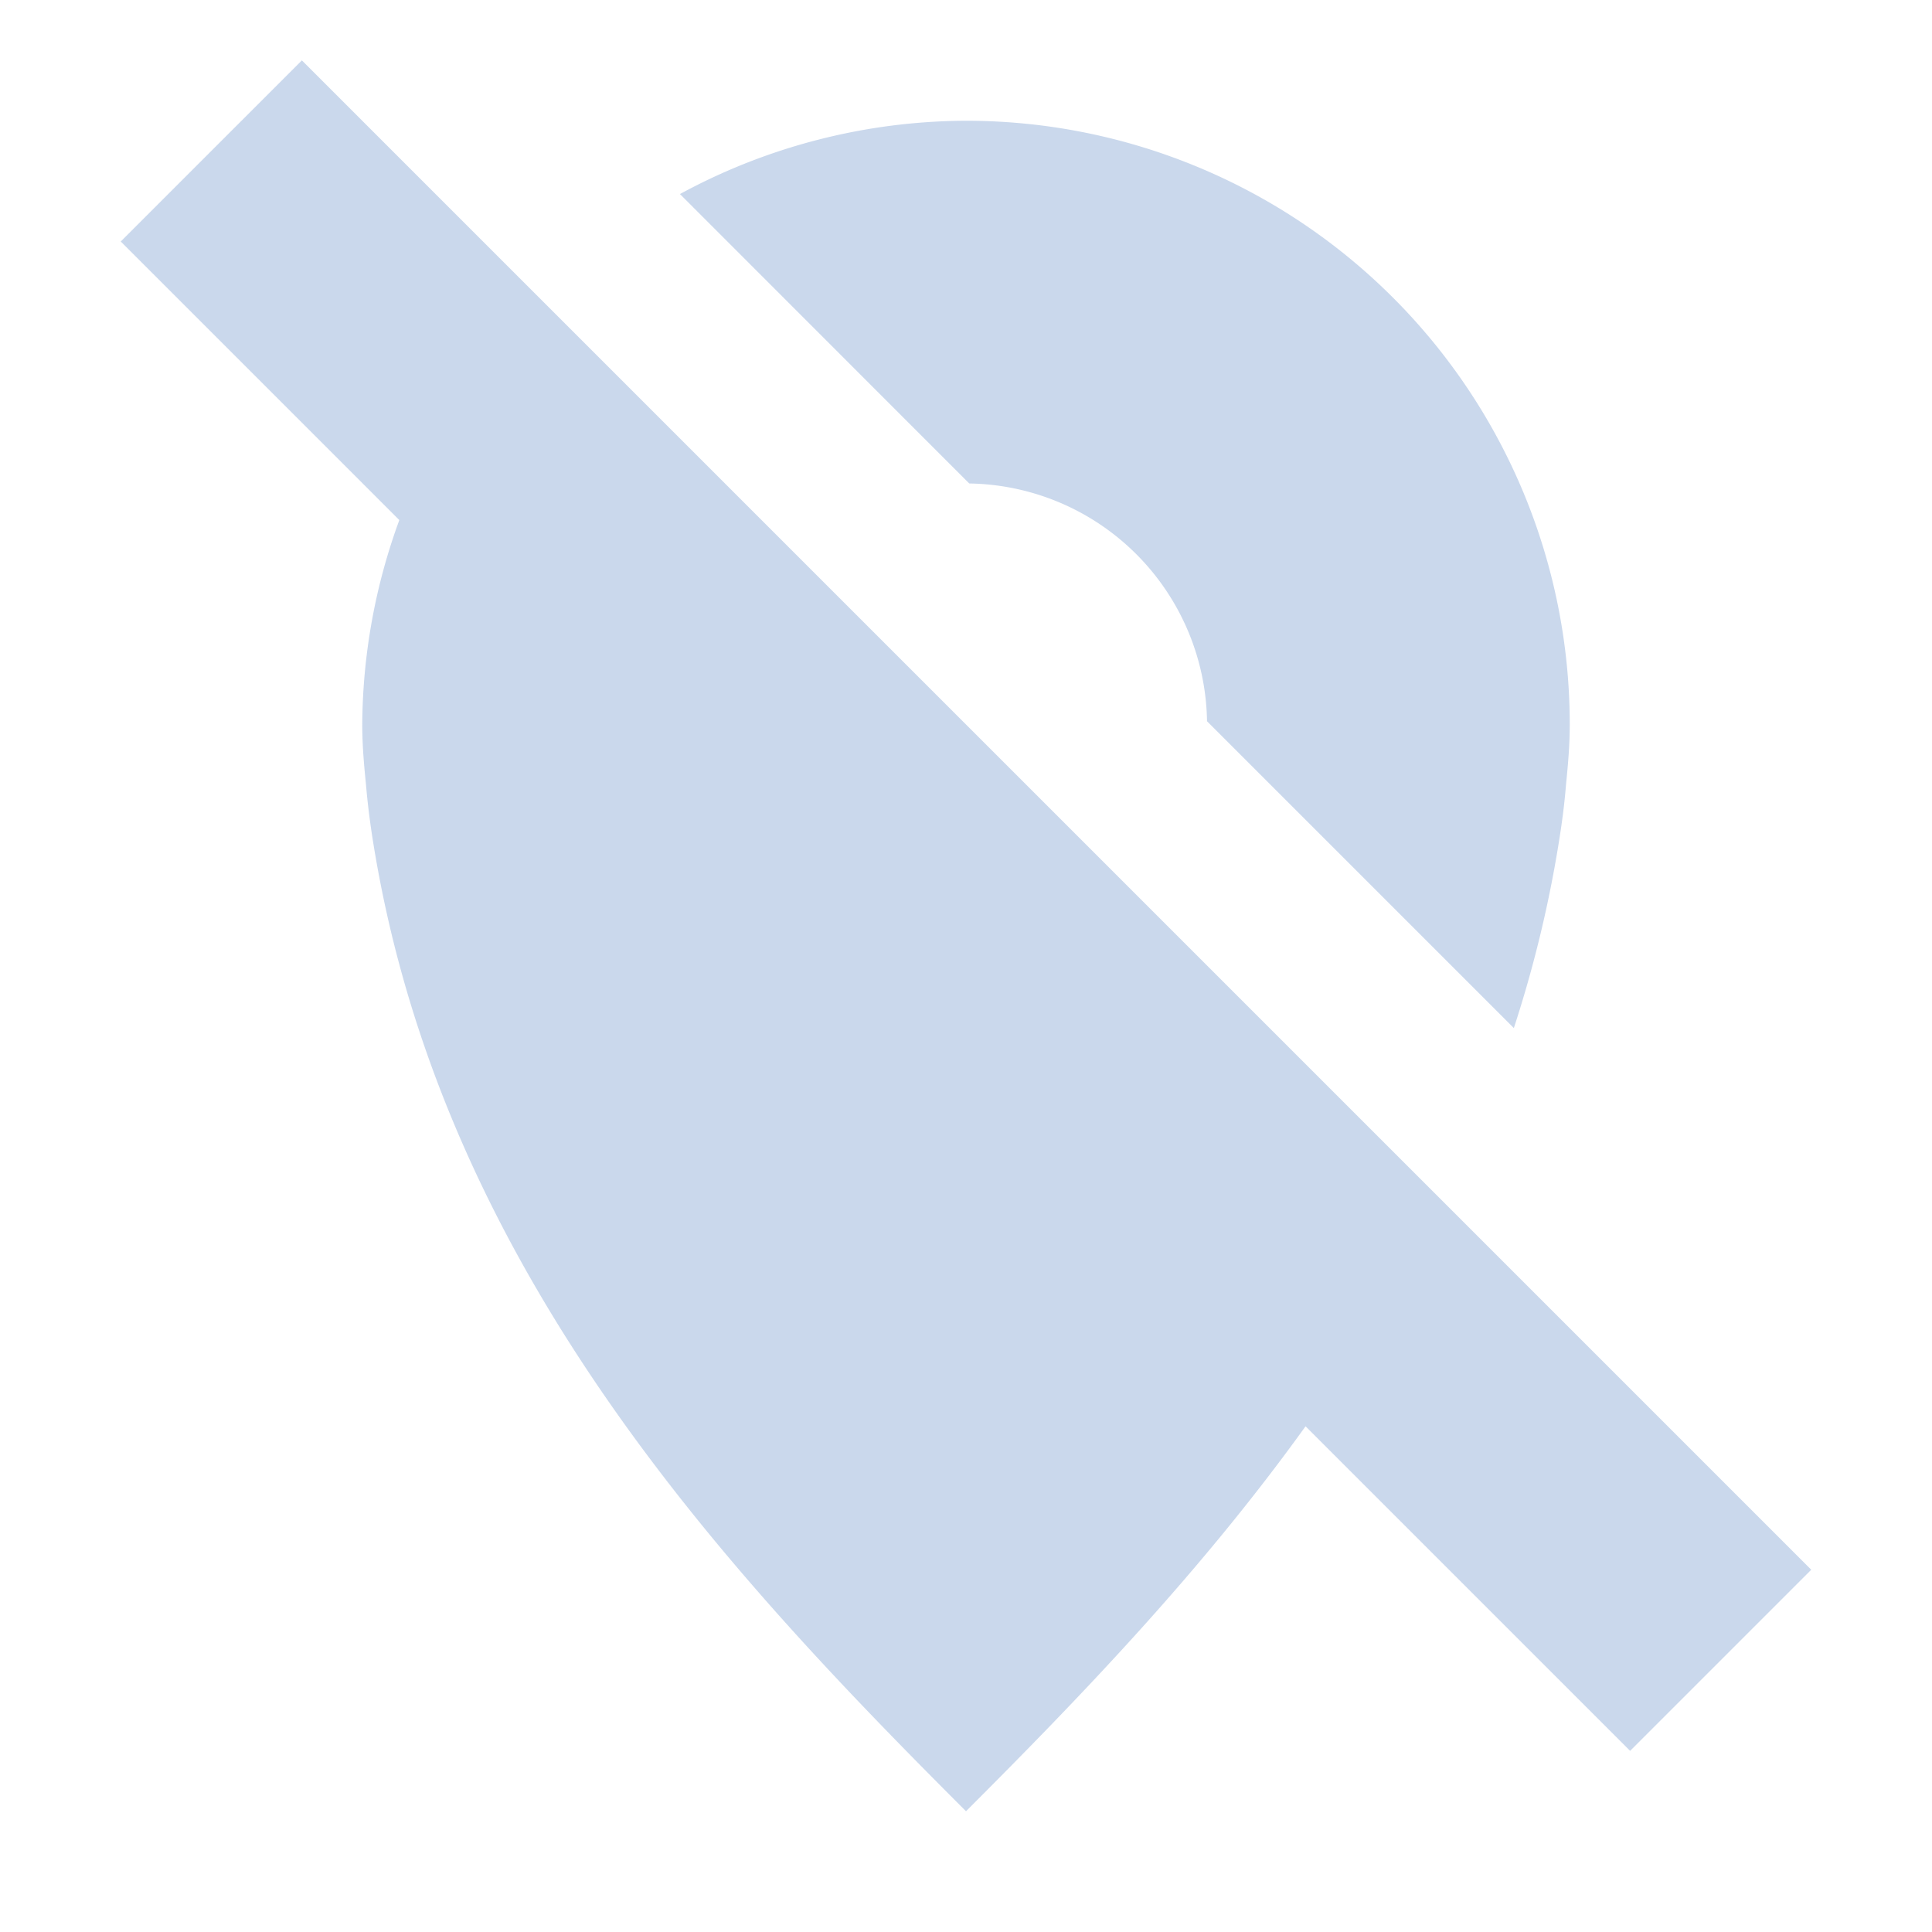 <svg xmlns="http://www.w3.org/2000/svg" width="16" height="16" version="1.1">
 <path style="fill:#6791c9;opacity:0.35" d="M 2.5 0.5 L 1 2 L 3.307 4.307 A 5 4.999 0 0 0 3 5.998 C 3 6.17 3.014 6.33 3.031 6.498 C 3.045 6.665 3.067 6.834 3.094 6.998 C 3.666 10.51 6 13 8 15 C 8.937 14.063 9.945 13.019 10.812 11.812 L 13.5 14.5 L 15 13 L 13.355 11.355 L 9.434 7.434 L 8.74 6.74 L 8.5 6.5 L 7.5 5.5 L 3.947 1.947 L 2.5 0.5 z M 8 1 A 5 4.999 0 0 0 5.631 1.607 L 8.027 4.004 A 2 2 0 0 1 9.996 5.973 L 10.484 6.461 L 12.537 8.514 C 12.695 8.03 12.82 7.526 12.906 6.998 C 12.933 6.834 12.956 6.665 12.969 6.498 C 12.986 6.33 13 6.17 13 5.998 A 5 4.999 0 0 0 8 1 z"/>
</svg>
